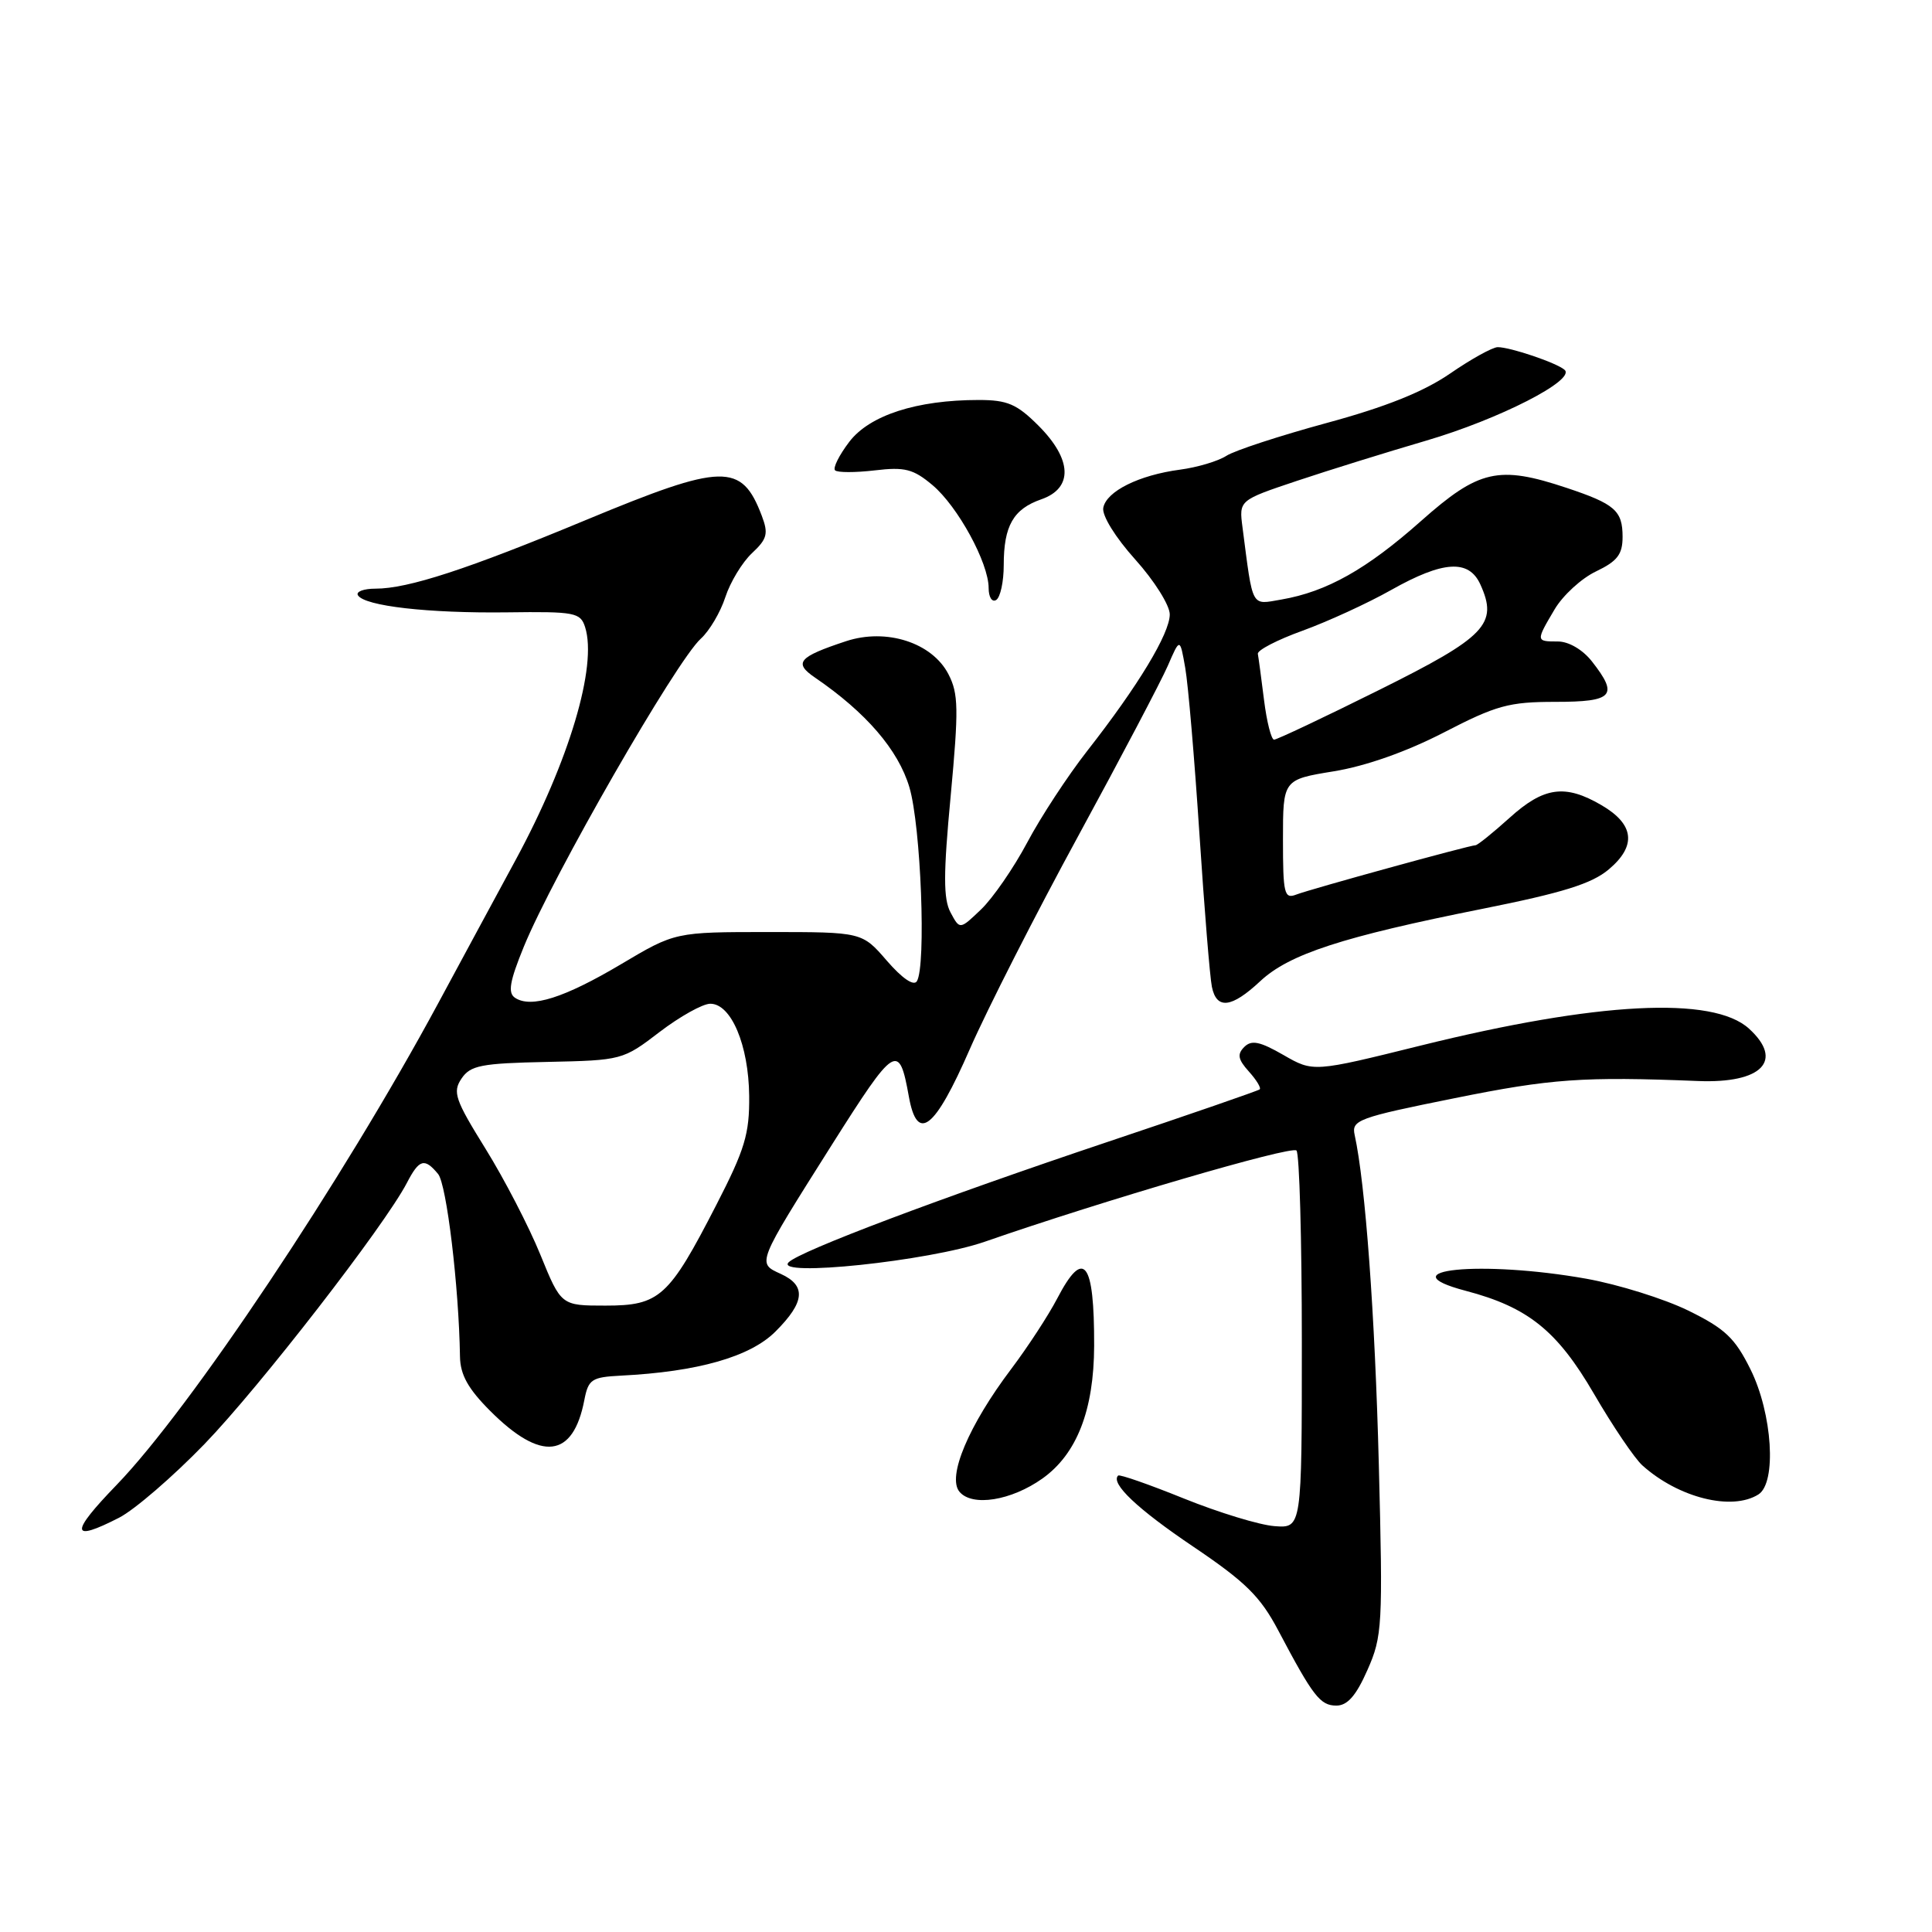 <?xml version="1.0" encoding="UTF-8" standalone="no"?>
<!DOCTYPE svg PUBLIC "-//W3C//DTD SVG 1.1//EN" "http://www.w3.org/Graphics/SVG/1.1/DTD/svg11.dtd" >
<svg xmlns="http://www.w3.org/2000/svg" xmlns:xlink="http://www.w3.org/1999/xlink" version="1.1" viewBox="0 0 256 256">
 <g >
 <path fill="currentColor"
d=" M 181.19 221.29 C 183.17 216.83 183.25 215.40 182.70 194.04 C 182.19 174.17 180.92 156.86 179.50 150.39 C 179.06 148.42 179.94 148.09 192.77 145.51 C 205.53 142.93 209.76 142.63 225.00 143.24 C 233.46 143.58 236.41 140.54 231.75 136.30 C 226.98 131.95 211.65 132.75 188.26 138.54 C 174.02 142.07 174.02 142.07 170.06 139.79 C 166.93 137.99 165.83 137.77 164.87 138.73 C 163.91 139.69 164.04 140.38 165.48 141.98 C 166.49 143.10 167.14 144.17 166.91 144.35 C 166.68 144.54 157.63 147.67 146.79 151.30 C 124.61 158.74 106.00 165.76 104.50 167.26 C 102.49 169.26 123.12 167.10 130.50 164.53 C 146.12 159.10 171.12 151.78 171.79 152.45 C 172.18 152.84 172.50 164.26 172.50 177.83 C 172.50 202.50 172.50 202.50 168.87 202.22 C 166.88 202.07 161.48 200.42 156.87 198.56 C 152.27 196.70 148.35 195.33 148.16 195.52 C 147.11 196.54 150.71 199.95 158.13 204.95 C 165.05 209.62 167.00 211.54 169.38 216.05 C 173.99 224.78 174.93 226.00 177.08 226.00 C 178.54 226.00 179.70 224.68 181.19 221.29 Z  M 15.79 201.10 C 17.83 200.05 22.92 195.66 27.09 191.35 C 34.37 183.82 50.96 162.42 53.92 156.73 C 55.55 153.59 56.25 153.39 58.05 155.56 C 59.18 156.93 60.81 170.51 60.95 179.75 C 60.99 182.17 62.02 184.02 64.97 186.97 C 71.73 193.73 75.95 193.23 77.43 185.50 C 77.96 182.77 78.40 182.48 82.25 182.28 C 92.45 181.77 99.40 179.79 102.75 176.44 C 106.66 172.54 106.86 170.35 103.46 168.80 C 100.29 167.35 100.20 167.57 110.22 151.70 C 118.64 138.39 119.13 138.08 120.43 145.31 C 121.54 151.48 123.85 149.68 128.51 139.00 C 130.80 133.77 137.27 121.05 142.90 110.72 C 148.53 100.38 153.85 90.26 154.74 88.22 C 156.35 84.50 156.35 84.50 157.05 88.50 C 157.44 90.70 158.28 100.60 158.93 110.50 C 159.58 120.40 160.32 129.51 160.58 130.75 C 161.20 133.80 163.17 133.58 166.99 130.01 C 170.83 126.42 177.91 124.12 196.45 120.42 C 207.06 118.30 210.92 117.10 213.17 115.20 C 216.89 112.07 216.56 109.22 212.19 106.68 C 207.38 103.87 204.56 104.26 200.01 108.38 C 197.80 110.37 195.78 112.00 195.51 112.00 C 194.74 112.00 173.67 117.80 171.75 118.54 C 170.17 119.15 170.00 118.43 170.00 111.25 C 170.00 103.30 170.00 103.30 176.75 102.20 C 181.01 101.50 186.39 99.60 191.33 97.05 C 198.27 93.46 199.95 93.00 206.08 93.00 C 213.77 93.00 214.51 92.19 210.93 87.63 C 209.71 86.08 207.86 85.00 206.43 85.00 C 203.50 85.00 203.49 84.97 205.99 80.75 C 207.08 78.90 209.55 76.63 211.49 75.71 C 214.31 74.36 215.00 73.46 215.00 71.14 C 215.00 67.66 213.99 66.78 207.57 64.64 C 198.56 61.64 195.96 62.23 188.30 69.03 C 181.09 75.43 175.81 78.40 169.80 79.44 C 165.72 80.14 166.05 80.73 164.64 69.89 C 164.17 66.29 164.17 66.29 171.84 63.72 C 176.05 62.31 183.78 59.91 189.00 58.38 C 198.64 55.55 208.82 50.35 207.32 49.01 C 206.30 48.09 200.13 46.00 198.46 46.00 C 197.78 46.00 194.94 47.57 192.14 49.50 C 188.62 51.92 183.60 53.93 175.78 56.05 C 169.58 57.74 163.60 59.69 162.50 60.40 C 161.40 61.11 158.64 61.93 156.37 62.23 C 150.93 62.95 146.61 65.09 146.19 67.28 C 145.99 68.29 147.78 71.19 150.42 74.13 C 152.94 76.93 155.00 80.20 155.00 81.41 C 155.00 83.94 150.81 90.88 144.06 99.50 C 141.48 102.80 137.90 108.26 136.11 111.64 C 134.31 115.02 131.56 119.00 130.01 120.49 C 127.18 123.20 127.18 123.20 125.96 120.92 C 124.99 119.12 124.99 115.85 125.97 105.46 C 127.04 93.95 127.01 91.91 125.67 89.33 C 123.51 85.15 117.45 83.20 112.11 84.96 C 105.78 87.05 105.12 87.83 108.00 89.79 C 114.76 94.41 119.03 99.37 120.50 104.32 C 122.03 109.48 122.74 127.99 121.49 130.02 C 121.07 130.69 119.54 129.64 117.52 127.31 C 114.23 123.50 114.23 123.50 101.85 123.50 C 89.46 123.50 89.46 123.50 82.28 127.77 C 74.76 132.23 70.36 133.63 68.24 132.21 C 67.27 131.56 67.53 130.04 69.41 125.44 C 73.25 116.05 89.61 87.57 92.86 84.63 C 94.00 83.60 95.46 81.13 96.11 79.13 C 96.76 77.13 98.35 74.51 99.64 73.30 C 101.66 71.41 101.84 70.72 100.94 68.34 C 98.26 61.29 95.83 61.35 77.67 68.89 C 61.92 75.44 54.07 78.00 49.76 78.00 C 48.18 78.00 47.13 78.40 47.43 78.88 C 48.31 80.31 56.76 81.27 67.18 81.14 C 76.19 81.02 76.91 81.16 77.53 83.10 C 79.17 88.26 75.41 100.85 68.35 113.90 C 65.79 118.63 61.14 127.22 58.03 133.00 C 45.37 156.47 25.20 186.67 15.46 196.75 C 9.23 203.19 9.33 204.41 15.79 201.10 Z  M 138.13 195.91 C 142.69 192.66 144.95 186.86 144.98 178.33 C 145.01 167.08 143.61 165.29 140.08 172.07 C 138.91 174.31 136.18 178.49 134.01 181.37 C 128.36 188.85 125.48 195.67 127.13 197.66 C 128.81 199.68 133.99 198.85 138.13 195.91 Z  M 233.00 198.02 C 235.44 196.48 234.86 187.31 231.95 181.45 C 229.89 177.29 228.58 176.05 223.71 173.66 C 220.52 172.10 214.44 170.20 210.21 169.44 C 196.29 166.96 183.57 168.23 194.22 171.04 C 202.47 173.21 206.33 176.31 211.21 184.69 C 213.71 188.99 216.60 193.26 217.63 194.18 C 222.41 198.47 229.49 200.24 233.00 198.02 Z  M 133.00 74.88 C 133.00 69.67 134.27 67.45 137.98 66.16 C 142.22 64.68 142.07 60.87 137.60 56.40 C 134.74 53.54 133.49 53.00 129.68 53.00 C 121.47 53.00 115.22 55.02 112.53 58.55 C 111.19 60.31 110.34 62.01 110.65 62.32 C 110.96 62.63 113.32 62.63 115.89 62.33 C 119.90 61.85 121.01 62.14 123.56 64.28 C 126.92 67.11 131.00 74.59 131.00 77.92 C 131.00 79.13 131.45 79.84 132.00 79.50 C 132.55 79.16 133.00 77.08 133.00 74.88 Z  M 71.60 166.25 C 70.09 162.54 66.82 156.22 64.33 152.21 C 60.29 145.70 59.95 144.71 61.15 142.92 C 62.33 141.17 63.74 140.89 72.50 140.71 C 82.39 140.50 82.55 140.46 87.39 136.75 C 90.09 134.69 93.11 133.00 94.12 133.00 C 96.89 133.00 99.20 138.49 99.27 145.20 C 99.32 150.26 98.70 152.30 94.91 159.67 C 88.63 171.89 87.41 173.00 80.23 173.00 C 74.35 173.00 74.35 173.00 71.60 166.25 Z  M 167.49 92.75 C 167.13 89.86 166.76 87.11 166.67 86.64 C 166.57 86.17 169.24 84.78 172.60 83.57 C 175.95 82.35 181.23 79.93 184.33 78.18 C 191.22 74.30 194.62 74.08 196.15 77.43 C 198.54 82.68 196.91 84.38 182.75 91.42 C 175.46 95.05 169.19 98.01 168.82 98.01 C 168.45 98.00 167.85 95.64 167.49 92.75 Z "/>
</g>
</svg>